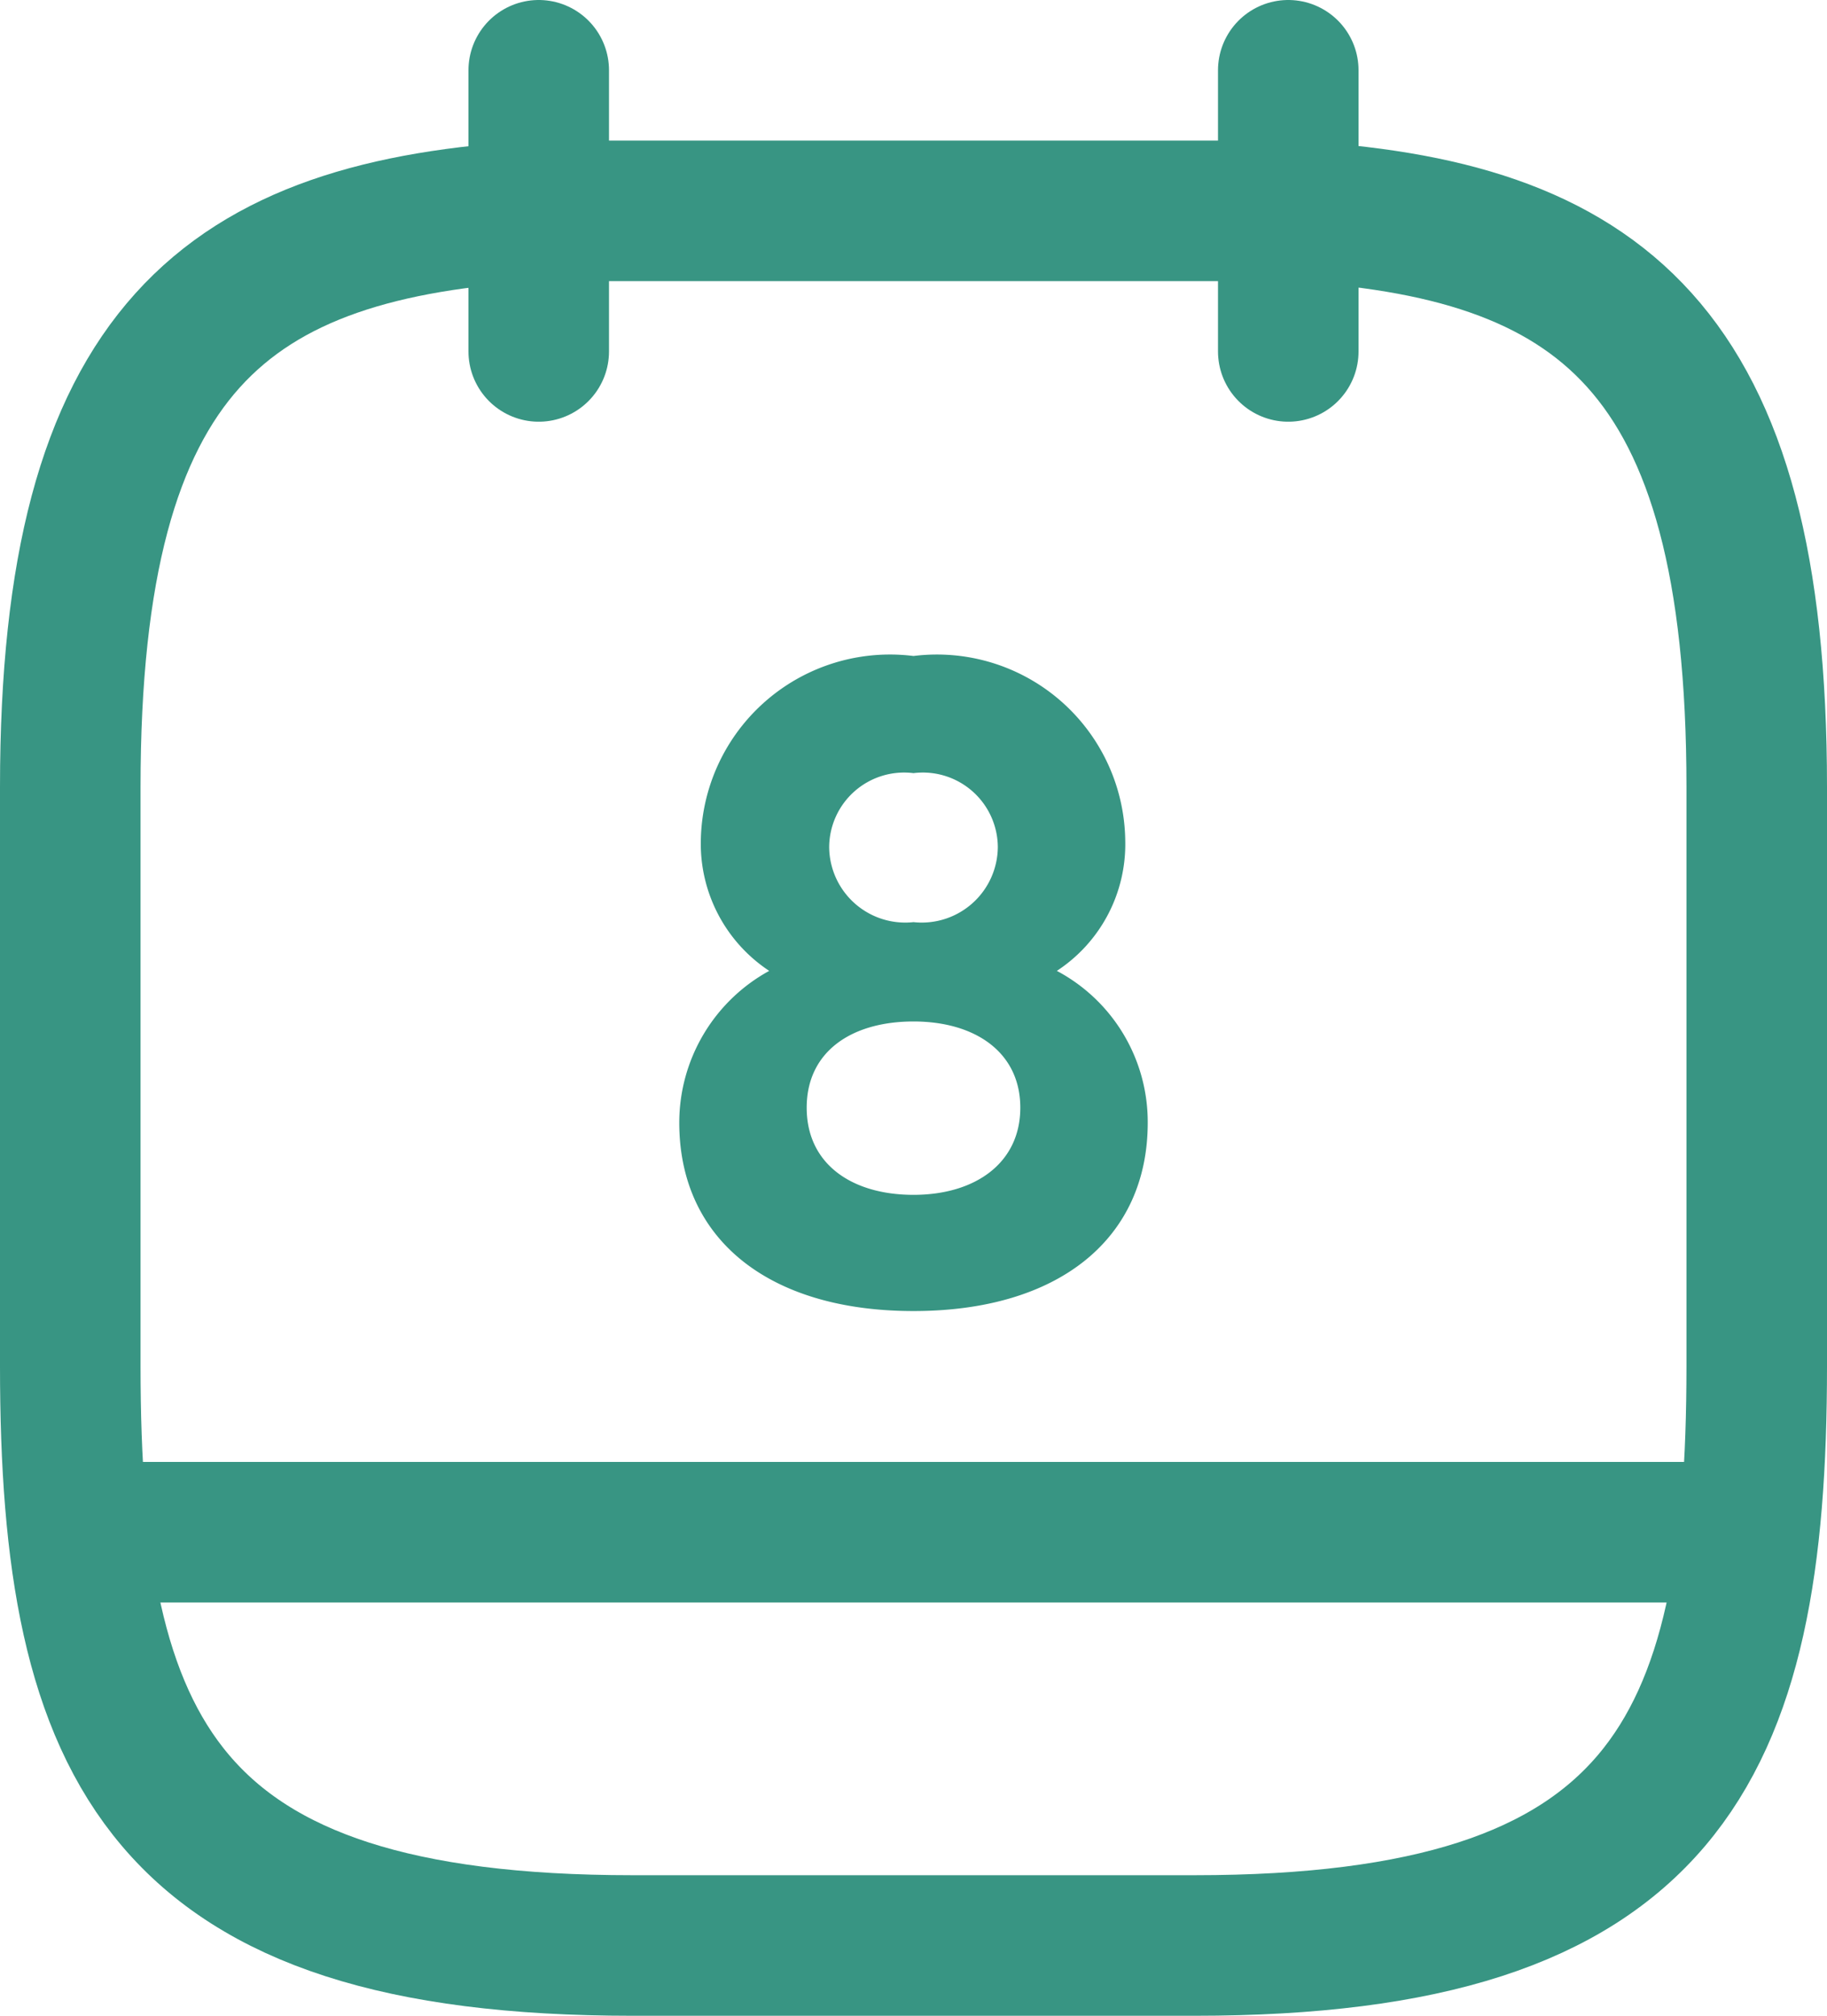 <svg xmlns="http://www.w3.org/2000/svg" width="19.5" height="21.51" viewBox="0 0 19.5 21.51">
  <g id="Group_23502" data-name="Group 23502" transform="translate(-2.25 -1057.25)">
    <path id="Path_13422" data-name="Path 13422" d="M8,1058v3" fill="#05396b" stroke="#389583" stroke-linecap="round" stroke-linejoin="round" stroke-miterlimit="10" stroke-width="1.5"/>
    <path id="Path_13423" data-name="Path 13423" d="M16,1058v3" fill="#05396b" stroke="#389583" stroke-linecap="round" stroke-linejoin="round" stroke-miterlimit="10" stroke-width="1.5"/>
    <path id="Path_13424" data-name="Path 13424" d="M16,1059.5c3.33.18,5,1.45,5,6.15v6.18c0,4.12-1,6.18-6,6.18H9c-5,0-6-2.06-6-6.18v-6.18c0-4.7,1.67-5.96,5-6.15Z" fill="none" stroke="#389583" stroke-linecap="round" stroke-linejoin="round" stroke-miterlimit="10" stroke-width="1.5"/>
    <path id="Path_13425" data-name="Path 13425" d="M20.75,1073.6H3.25" fill="#05396b" stroke="#389583" stroke-linecap="round" stroke-linejoin="round" stroke-miterlimit="10" stroke-width="1.5"/>
    <path id="Path_13426" data-name="Path 13426" d="M12,1064.25a2.019,2.019,0,0,0-2.27,1.97,1.625,1.625,0,0,0,.73,1.39,1.847,1.847,0,0,0-.96,1.62c0,1.24.95,2.01,2.5,2.01s2.5-.77,2.5-2.01a1.826,1.826,0,0,0-.97-1.62,1.615,1.615,0,0,0,.73-1.39A2.01,2.01,0,0,0,12,1064.25Zm0,2.84a.812.812,0,0,1-.9-.8.8.8,0,0,1,.9-.79.8.8,0,0,1,.9.79A.812.812,0,0,1,12,1067.09Zm0,2.91c-.66,0-1.14-.33-1.14-.93s.48-.92,1.14-.92,1.14.33,1.14.92S12.66,1070,12,1070Z" fill="#389583"/>
  </g>
</svg>
